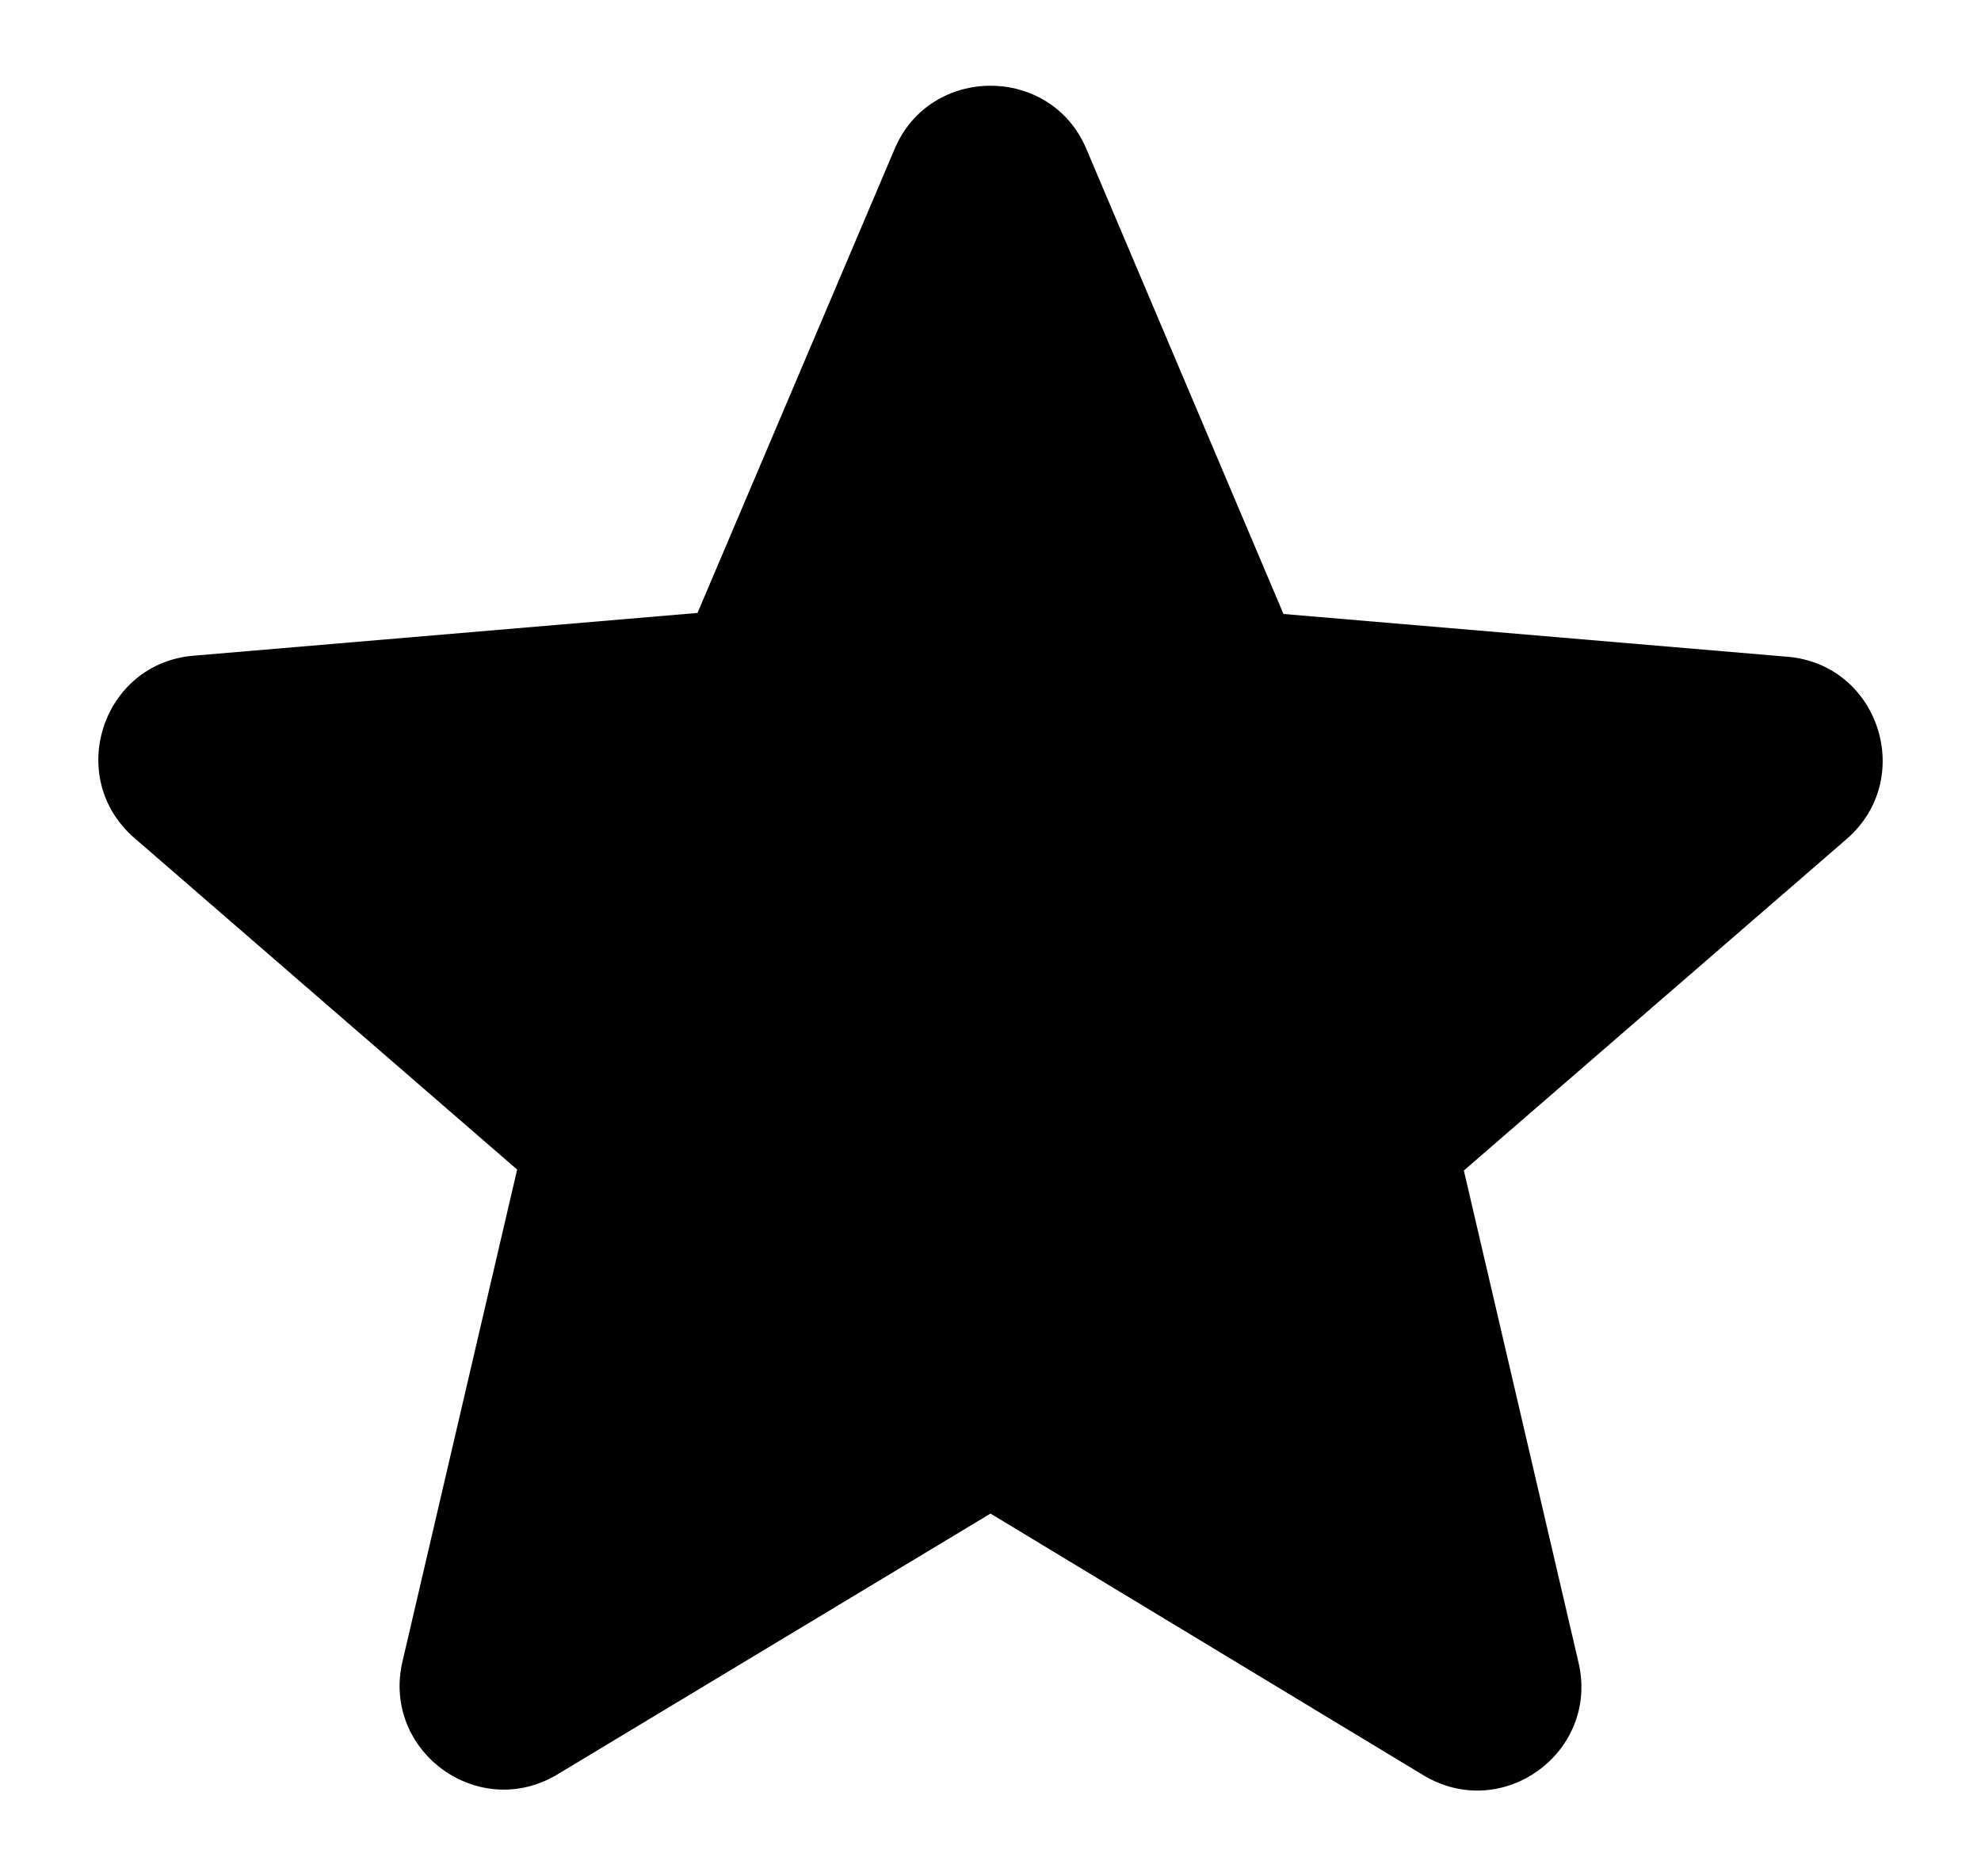 <svg width="19" height="18" viewBox="0 0 19 18" fill="none" xmlns="http://www.w3.org/2000/svg">
<path d="M9.5 14.52L13.65 17.029C14.41 17.489 15.34 16.809 15.14 15.95L14.04 11.229L17.71 8.05C18.38 7.47 18.02 6.37 17.14 6.3L12.31 5.89L10.42 1.43C10.08 0.62 8.92 0.62 8.58 1.43L6.69 5.88L1.86 6.29C0.98 6.36 0.62 7.46 1.29 8.04L4.96 11.22L3.86 15.94C3.66 16.799 4.59 17.48 5.35 17.02L9.5 14.52Z" fill="black"/>
</svg>
